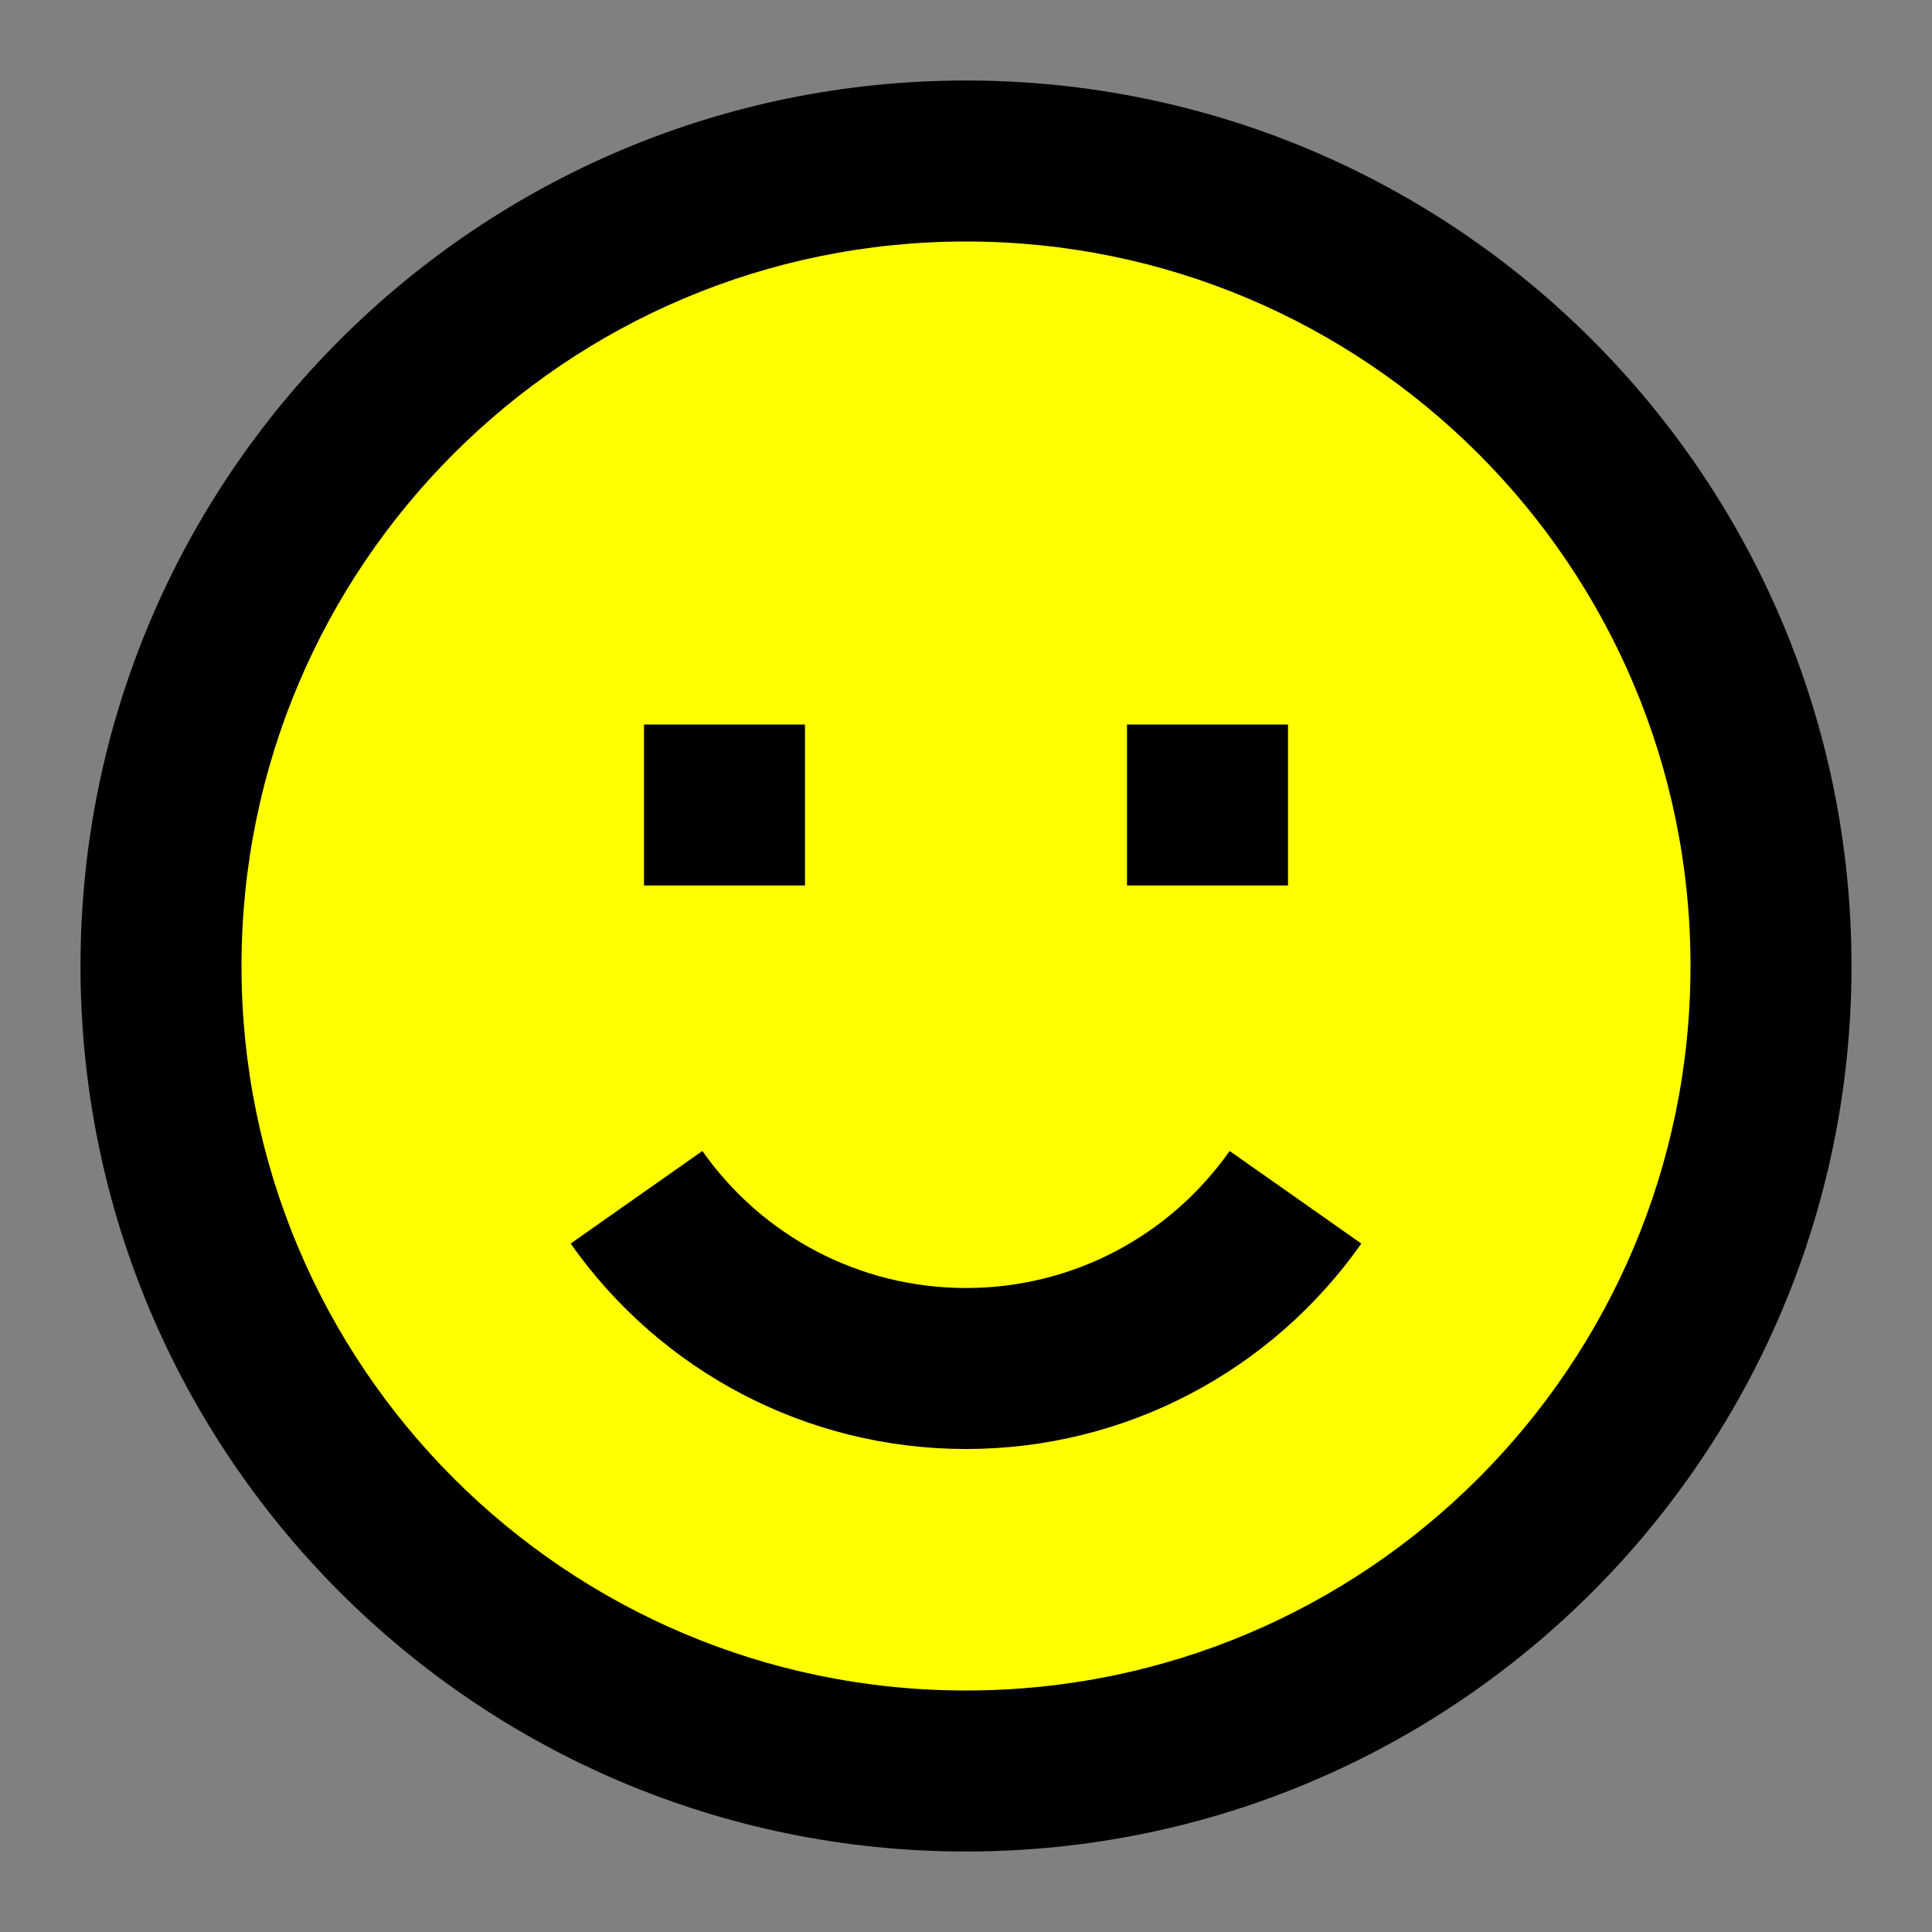 <svg xmlns="http://www.w3.org/2000/svg" width="24" height="24" viewBox="0 0 24 24">
  <rect x="0" y="0" width="24" height="24" fill="#808080" stroke="none"/>
  <circle cx="12" cy="12" r="10" stroke="black" fill="yellow" stroke-width="0"></circle>
  <path fill-rule="evenodd" d="M12,23 C5.925,23 1,18.075 1,12 C1,5.925 5.925,1 12,1 C18.075,1 23,5.925 23,12 C23,18.075 18.075,23 12,23 Z M12,21 C16.971,21 21,16.971 21,12 C21,7.029 16.971,3 12,3 C7.029,3 3,7.029 3,12 C3,16.971 7.029,21 12,21 Z M15.275,14.298 L16.911,15.448 C15.795,17.035 13.978,18 12,18 C10.022,18 8.205,17.035 7.089,15.448 L8.725,14.298 C9.471,15.358 10.68,16 12,16 C13.32,16 14.529,15.358 15.275,14.298 Z M14,11 L14,9 L16,9 L16,11 L14,11 Z M8,11 L8,9 L10,9 L10,11 L8,11 Z"/>
</svg>

